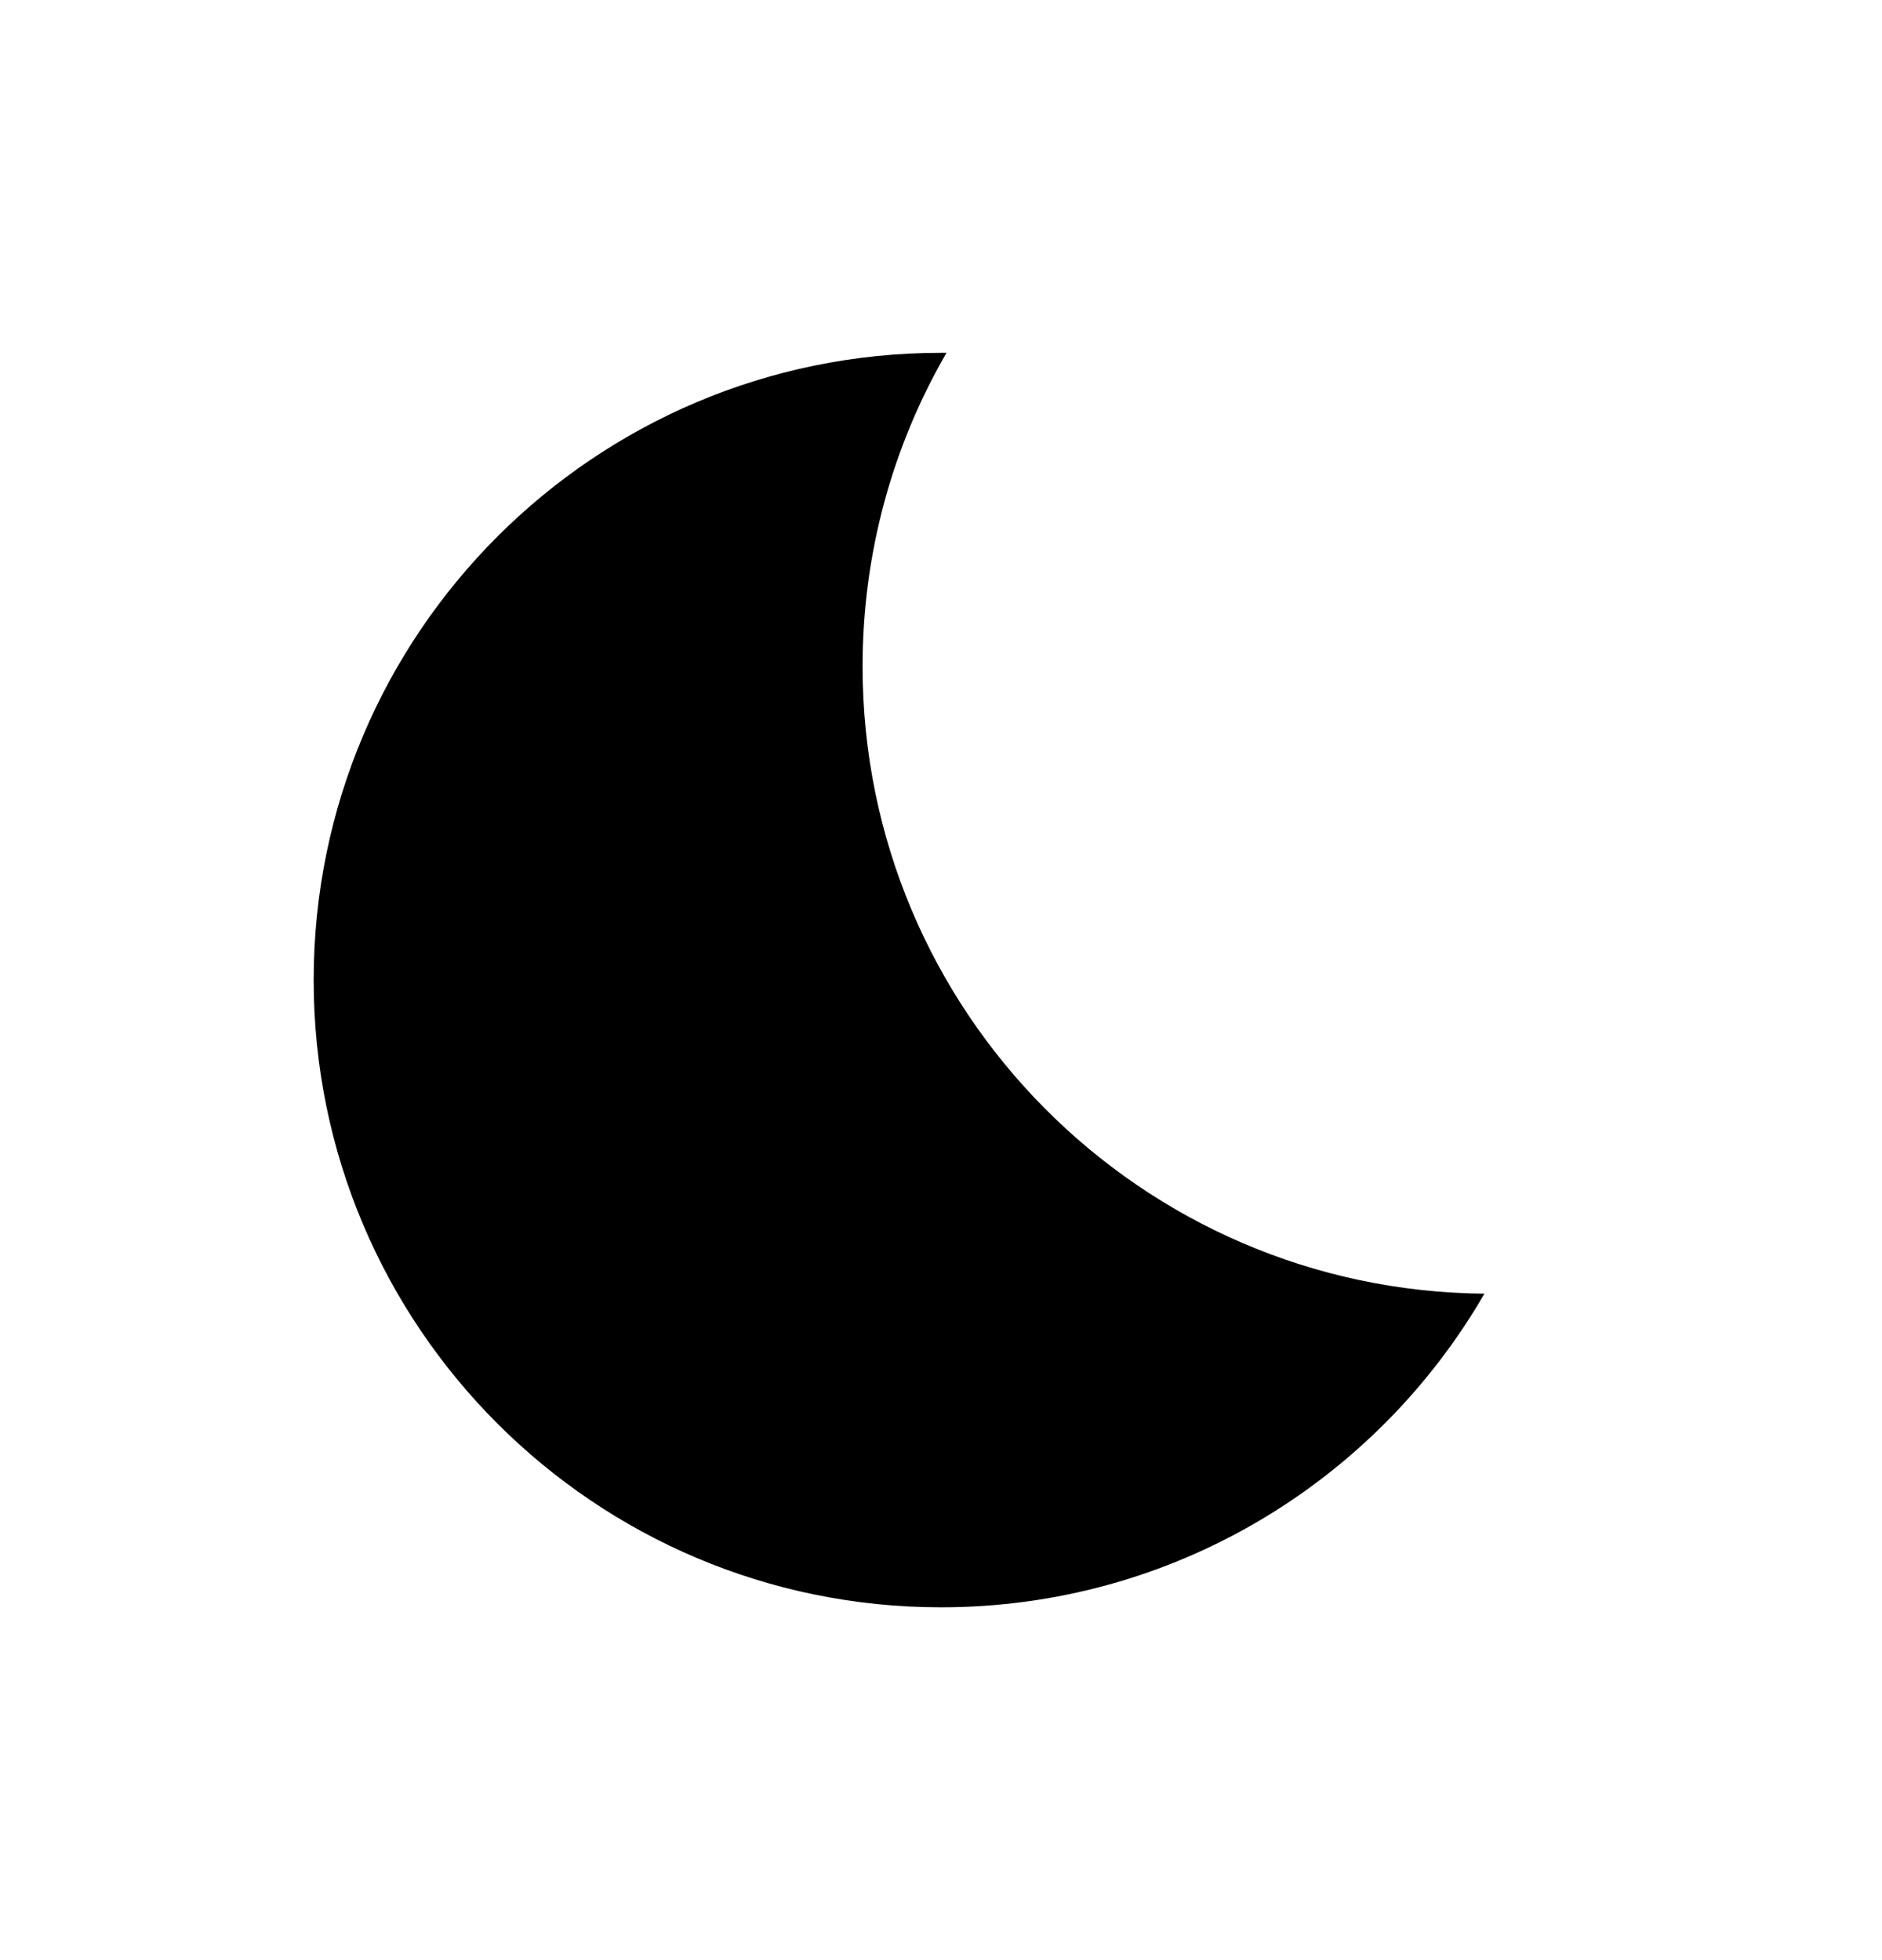 <svg width="24" height="25" viewBox="0 0 24 25" fill="none" xmlns="http://www.w3.org/2000/svg">
<path fill-rule="evenodd" clip-rule="evenodd" d="M12.07 4.5C11.389 5.677 11 7.043 11 8.5C11 12.895 14.544 16.462 18.93 16.5C17.547 18.891 14.961 20.5 12 20.5C7.582 20.5 4 16.918 4 12.5C4 8.082 7.582 4.5 12 4.5C12.023 4.5 12.047 4.5 12.07 4.5Z" fill="currentColor"/>
</svg>
